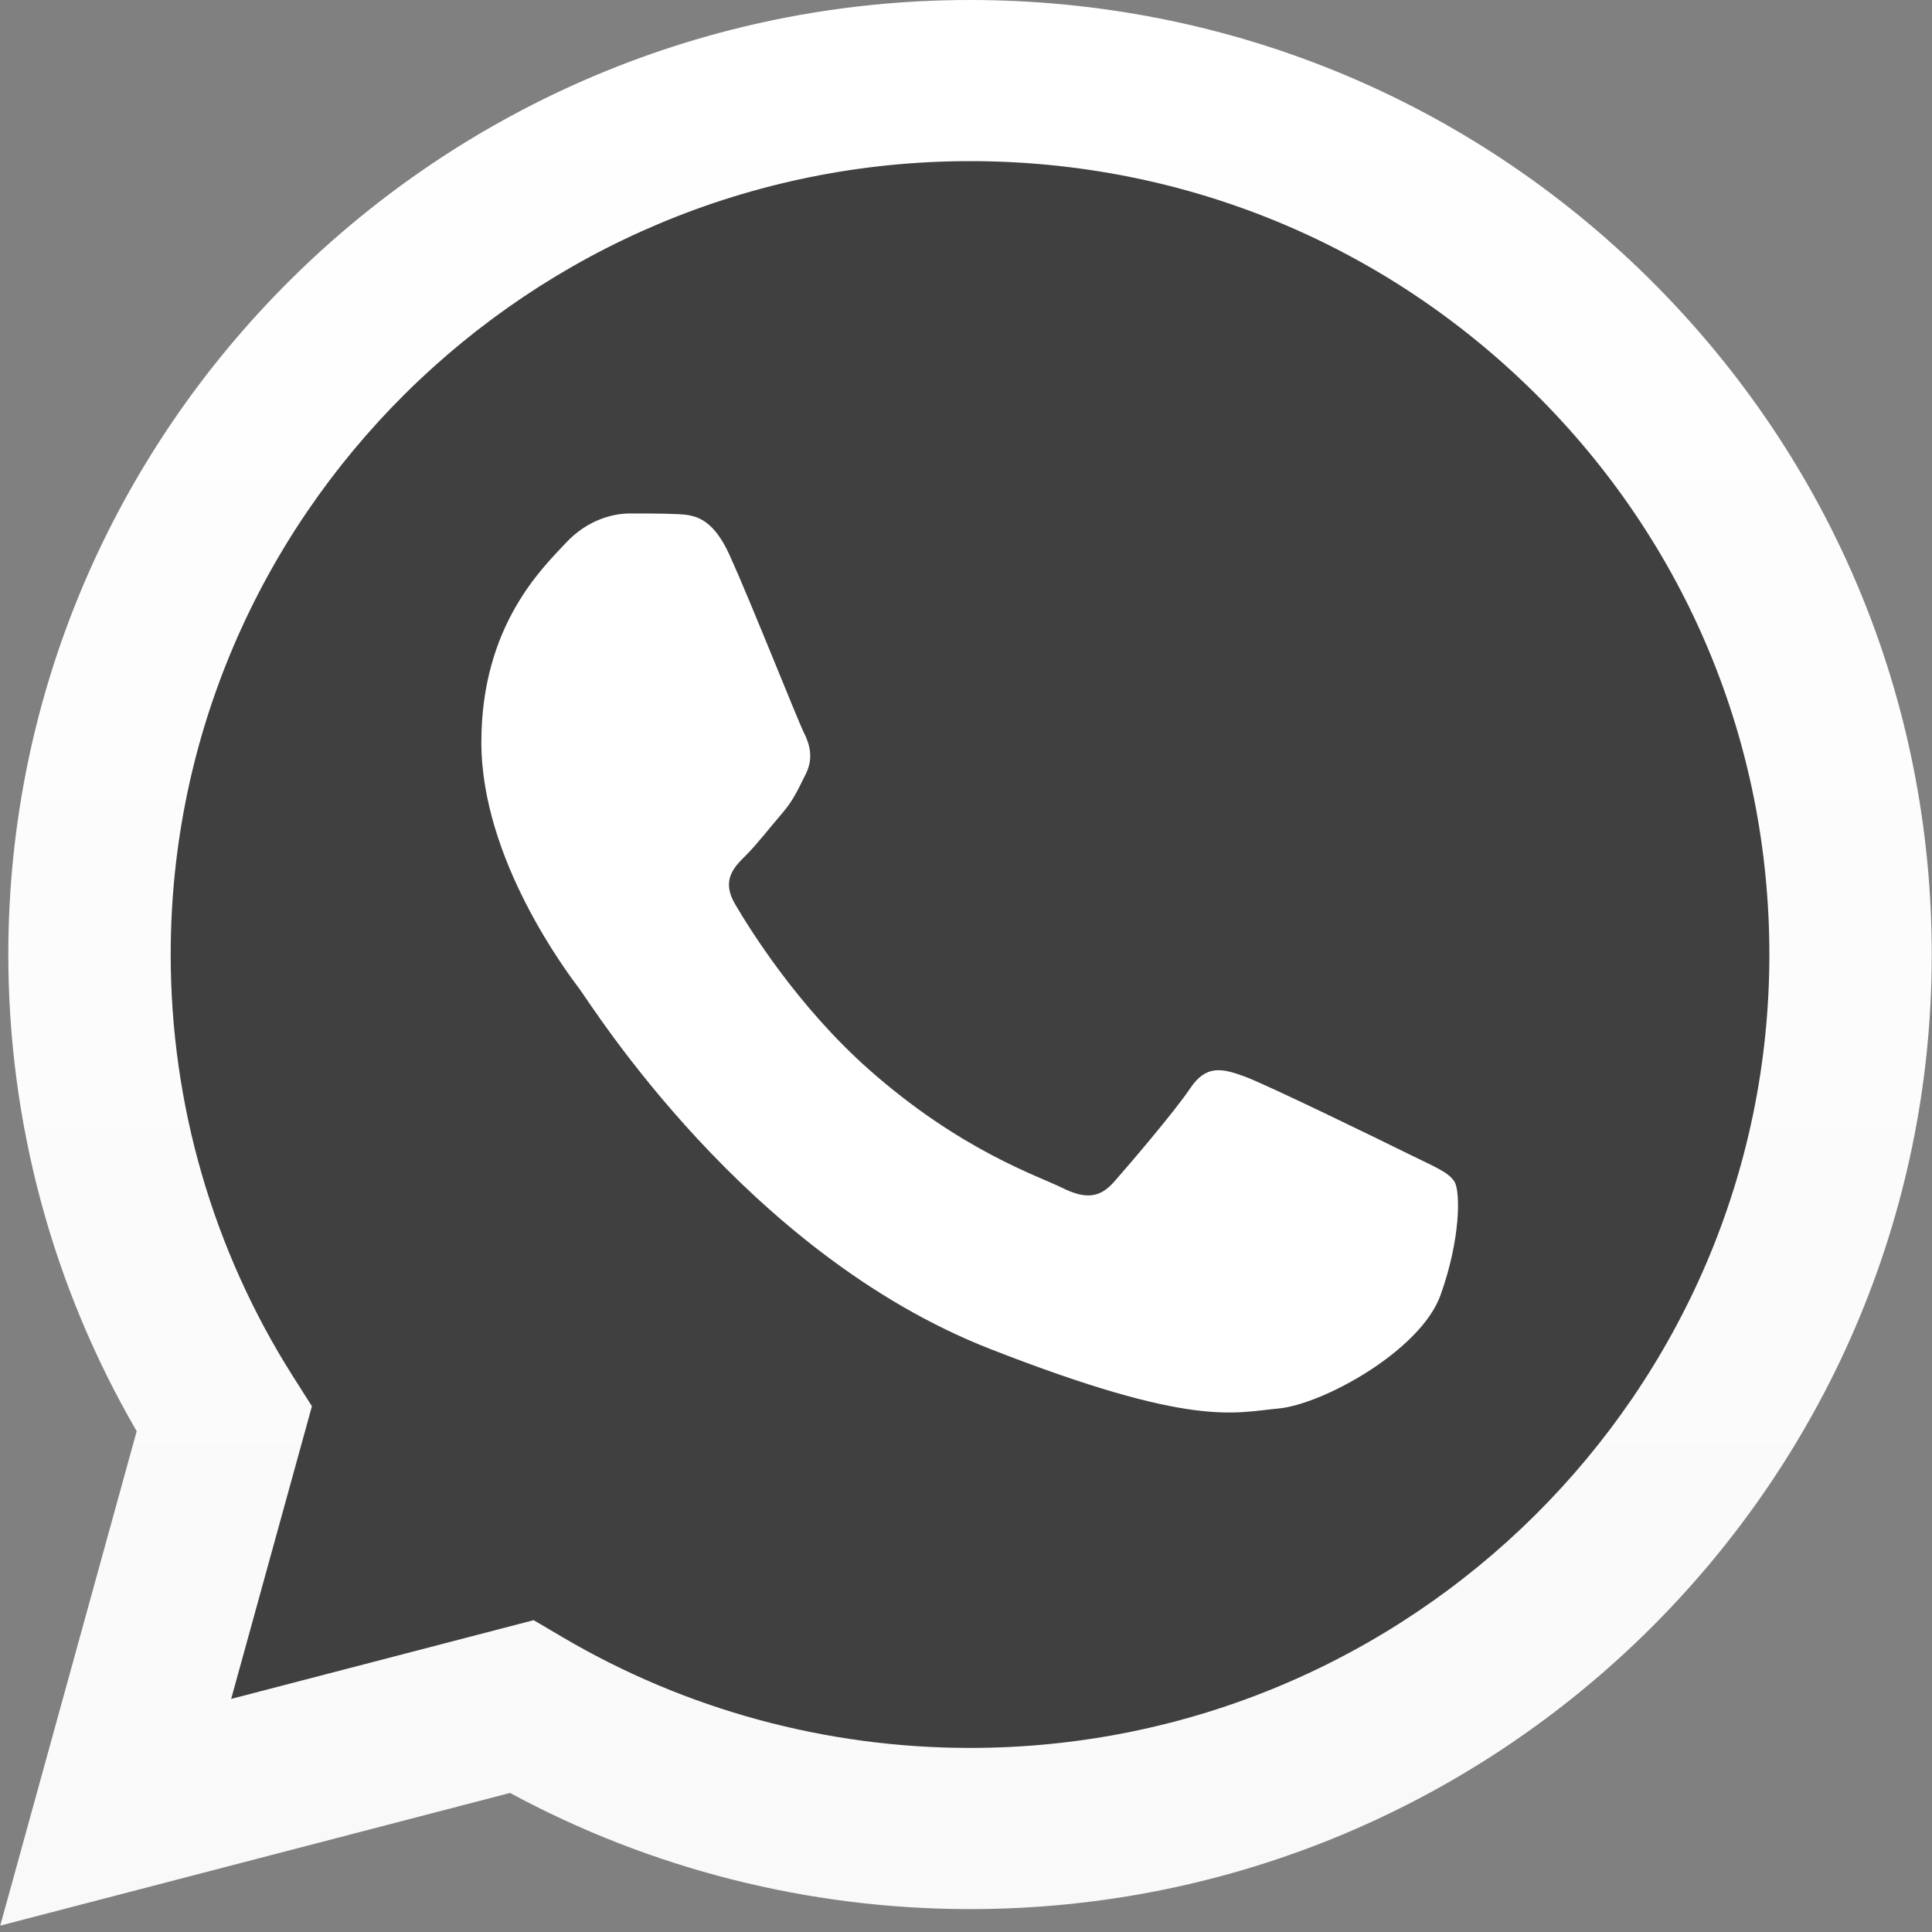 <svg width="40" height="40" viewBox="0 0 40 40" fill="none" xmlns="http://www.w3.org/2000/svg">
<rect x="0" y="0" width="40" height="40" fill="#808080" stroke="none"/>
<g clip-path="url(#clip0_333_505)">
<path d="M0.858 19.761C0.857 23.121 1.742 26.403 3.424 29.295L0.697 39.178L10.887 36.526C13.706 38.049 16.863 38.847 20.072 38.847H20.081C30.674 38.847 39.297 30.291 39.302 19.776C39.304 14.68 37.306 9.888 33.677 6.283C30.048 2.679 25.222 0.693 20.08 0.69C9.485 0.69 0.863 9.245 0.858 19.761" fill="black" fill-opacity="0.5"/>
<path d="M0.172 19.754C0.171 23.236 1.087 26.635 2.83 29.631L0.005 39.868L10.56 37.121C13.469 38.695 16.743 39.525 20.075 39.526H20.084C31.057 39.526 39.99 30.663 39.995 19.77C39.997 14.492 37.927 9.528 34.168 5.793C30.409 2.06 25.41 0.002 20.084 0C9.108 0 0.177 8.862 0.172 19.754H0.172ZM6.458 29.115L6.064 28.494C4.407 25.88 3.533 22.858 3.534 19.756C3.537 10.702 10.961 3.336 20.09 3.336C24.511 3.338 28.665 5.049 31.79 8.152C34.915 11.255 36.634 15.381 36.633 19.769C36.629 28.823 29.205 36.189 20.084 36.189H20.077C17.107 36.188 14.194 35.396 11.654 33.9L11.049 33.544L4.786 35.174L6.458 29.115V29.115Z" fill="url(#paint0_linear_333_505)"/>
<path d="M15.107 11.496C14.734 10.674 14.342 10.657 13.987 10.643C13.697 10.63 13.365 10.631 13.034 10.631C12.702 10.631 12.163 10.755 11.707 11.249C11.251 11.743 9.966 12.938 9.966 15.367C9.966 17.796 11.749 20.144 11.997 20.474C12.246 20.803 15.439 25.948 20.496 27.927C24.698 29.572 25.554 29.245 26.466 29.162C27.378 29.08 29.41 27.968 29.824 26.815C30.239 25.662 30.239 24.674 30.114 24.467C29.99 24.262 29.658 24.138 29.161 23.891C28.663 23.644 26.217 22.45 25.761 22.285C25.305 22.12 24.973 22.038 24.642 22.532C24.31 23.026 23.357 24.138 23.067 24.467C22.776 24.797 22.486 24.839 21.989 24.592C21.491 24.344 19.889 23.823 17.988 22.141C16.509 20.832 15.51 19.216 15.22 18.721C14.93 18.228 15.189 17.96 15.438 17.714C15.662 17.493 15.936 17.138 16.185 16.849C16.433 16.561 16.516 16.355 16.682 16.026C16.848 15.696 16.765 15.408 16.64 15.161C16.516 14.914 15.549 12.472 15.107 11.496" fill="white"/>
</g>
<defs>
<linearGradient id="paint0_linear_333_505" x1="20" y1="39.868" x2="20" y2="0" gradientUnits="userSpaceOnUse">
<stop stop-color="#F9F9F9"/>
<stop offset="1" stop-color="white"/>
</linearGradient>
<clipPath id="clip0_333_505">
<rect width="40" height="40" fill="white"/>
</clipPath>
</defs>
</svg>
